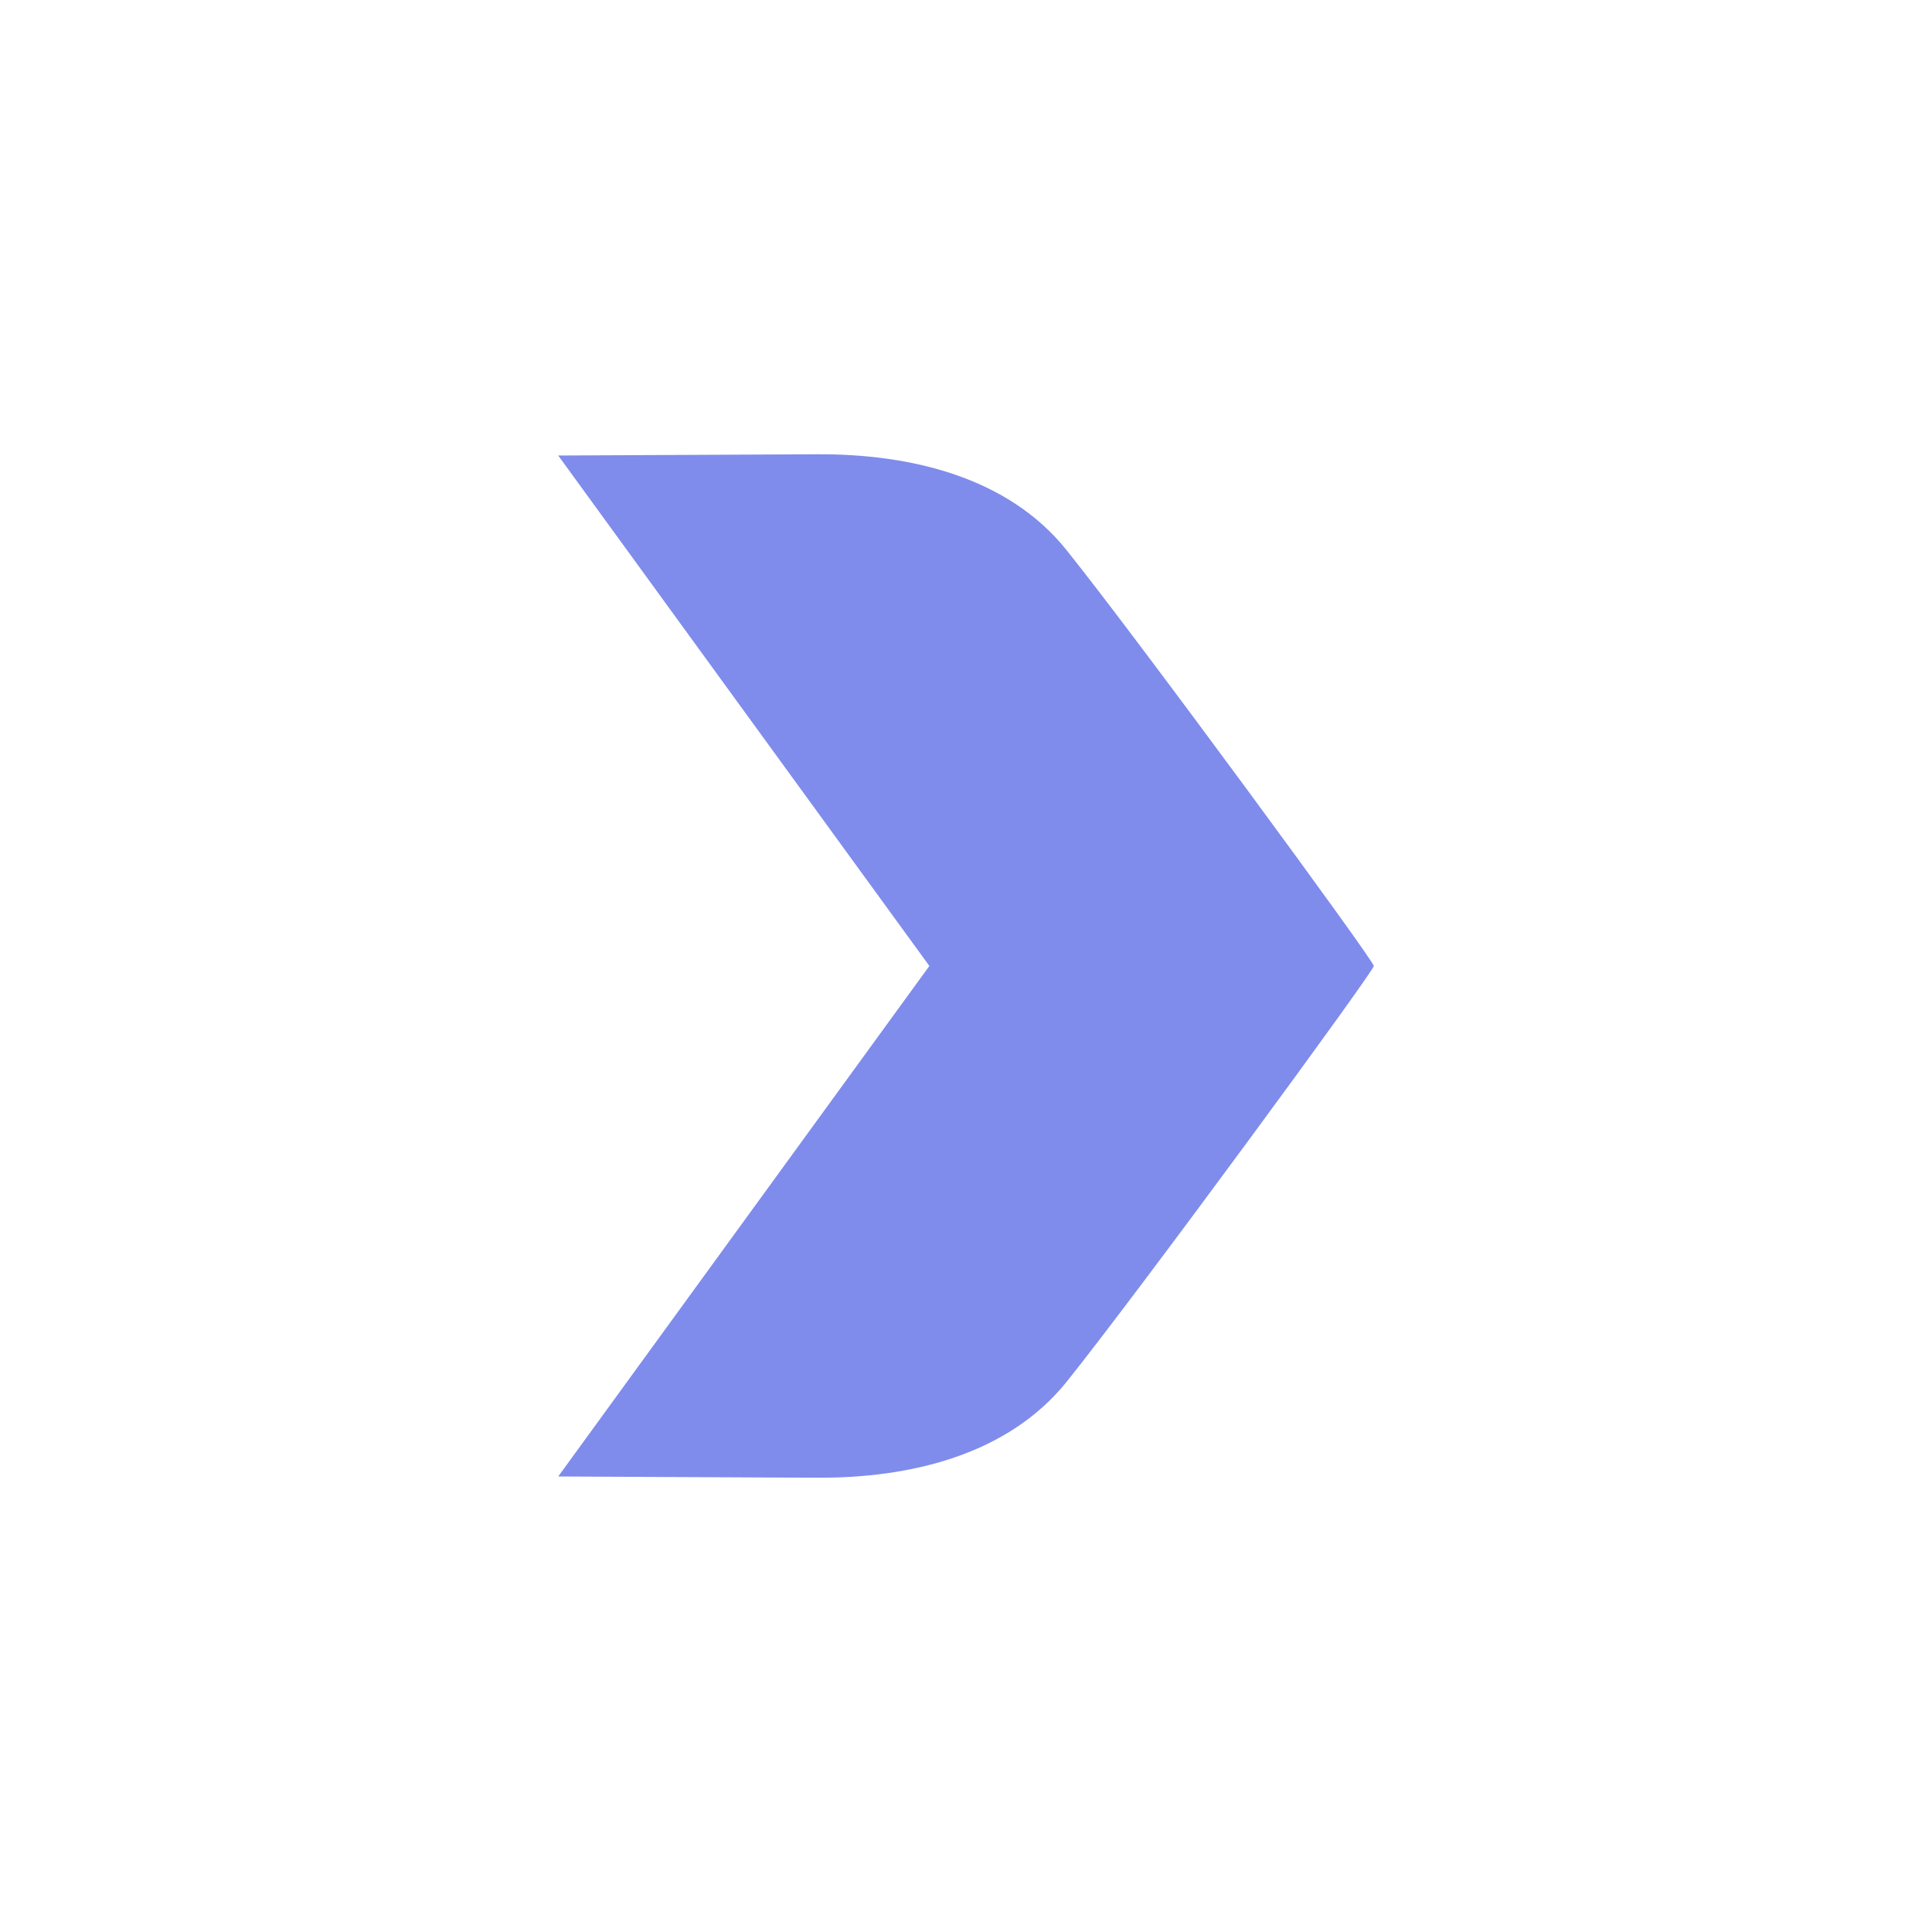 <svg xmlns="http://www.w3.org/2000/svg" viewBox="0 0 264.49 264.49"><defs><style>.cls-1{fill:none;}.cls-2{fill:#001bdb;opacity:0.5;}</style></defs><title>trama</title><g id="Capa_2" data-name="Capa 2"><g id="Capa_1-2" data-name="Capa 1"><rect class="cls-1" width="264.49" height="264.49"/><path class="cls-2" d="M76.42,202.13l35.44.17c12.8.07,26.13-3.15,34.15-13.12,9.64-12,42.33-56.56,42.06-56.94.27-.38-32.42-44.92-42.06-56.93-8-10-21.35-13.19-34.15-13.12l-35.44.17,50.81,69.88Z"/></g></g></svg>